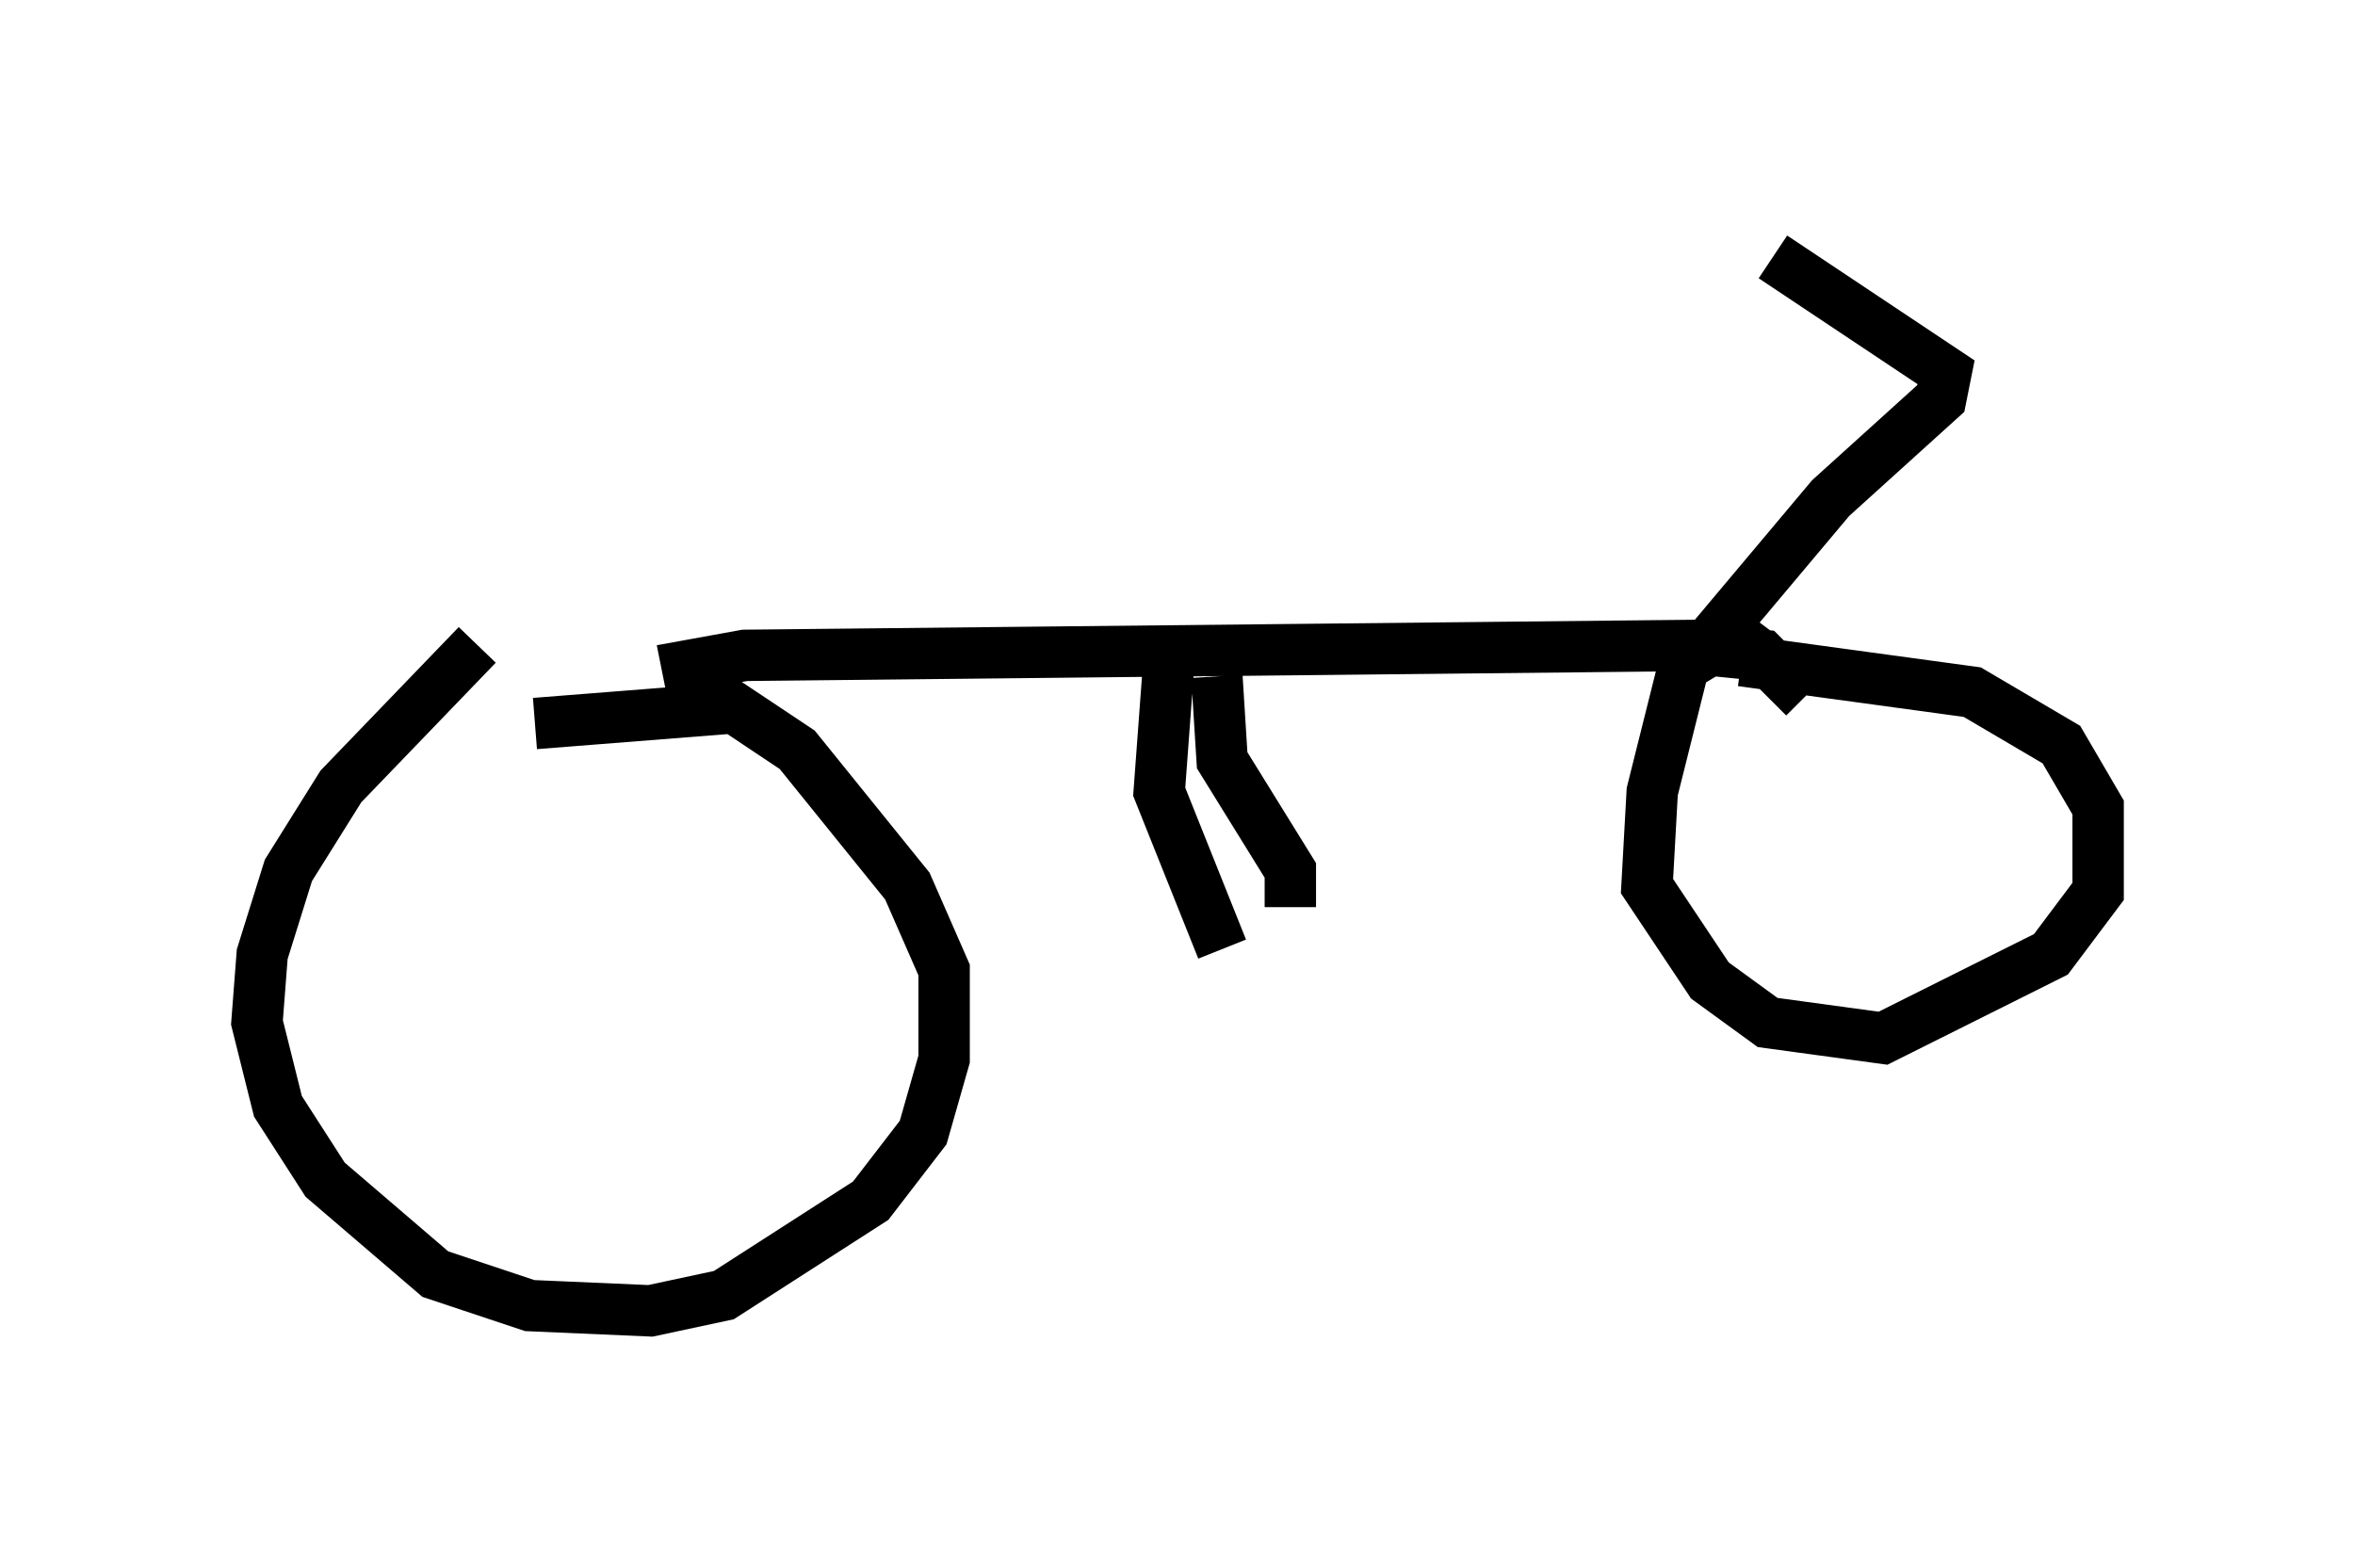 <?xml version="1.0" encoding="utf-8" ?>
<svg baseProfile="full" height="30.519" version="1.1" width="45.832" xmlns="http://www.w3.org/2000/svg" xmlns:ev="http://www.w3.org/2001/xml-events" xmlns:xlink="http://www.w3.org/1999/xlink"><defs /><rect fill="white" height="30.519" width="45.832" x="0" y="0" /><path d="M12.248, 12.35 m-2.96, 0.204 l-2.654, 2.756 -1.021, 1.633 l-0.51, 1.633 -0.102, 1.327 l0.408, 1.633 0.919, 1.429 l2.144, 1.838 1.838, 0.613 l2.348, 0.102 1.429, -0.306 l2.858, -1.838 1.021, -1.327 l0.408, -1.429 0.0, -1.735 l-0.715, -1.633 -2.144, -2.654 l-1.225, -0.817 -3.879, 0.306 m3.063, -0.613 l-0.102, -0.51 1.123, -0.204 l19.498, -0.204 0.408, 0.306 m0.715, 0.715 l-0.817, -0.817 -1.021, -0.102 l-0.51, 0.306 -0.613, 2.45 l-0.102, 1.838 1.225, 1.838 l1.123, 0.817 2.246, 0.306 l3.267, -1.633 0.919, -1.225 l0.0, -1.633 -0.715, -1.225 l-1.735, -1.021 -4.492, -0.613 m-10.208, 0.306 l0.102, 1.633 1.327, 2.144 l0.0, 0.715 m-2.348, -5.002 l-0.204, 2.756 1.225, 3.063 m9.698, -5.717 l0.0, -0.51 2.144, -2.552 l2.144, -1.94 0.102, -0.51 l-3.369, -2.246 m3.267, 2.246 " fill="none" stroke="black" stroke-width="1" /></svg>